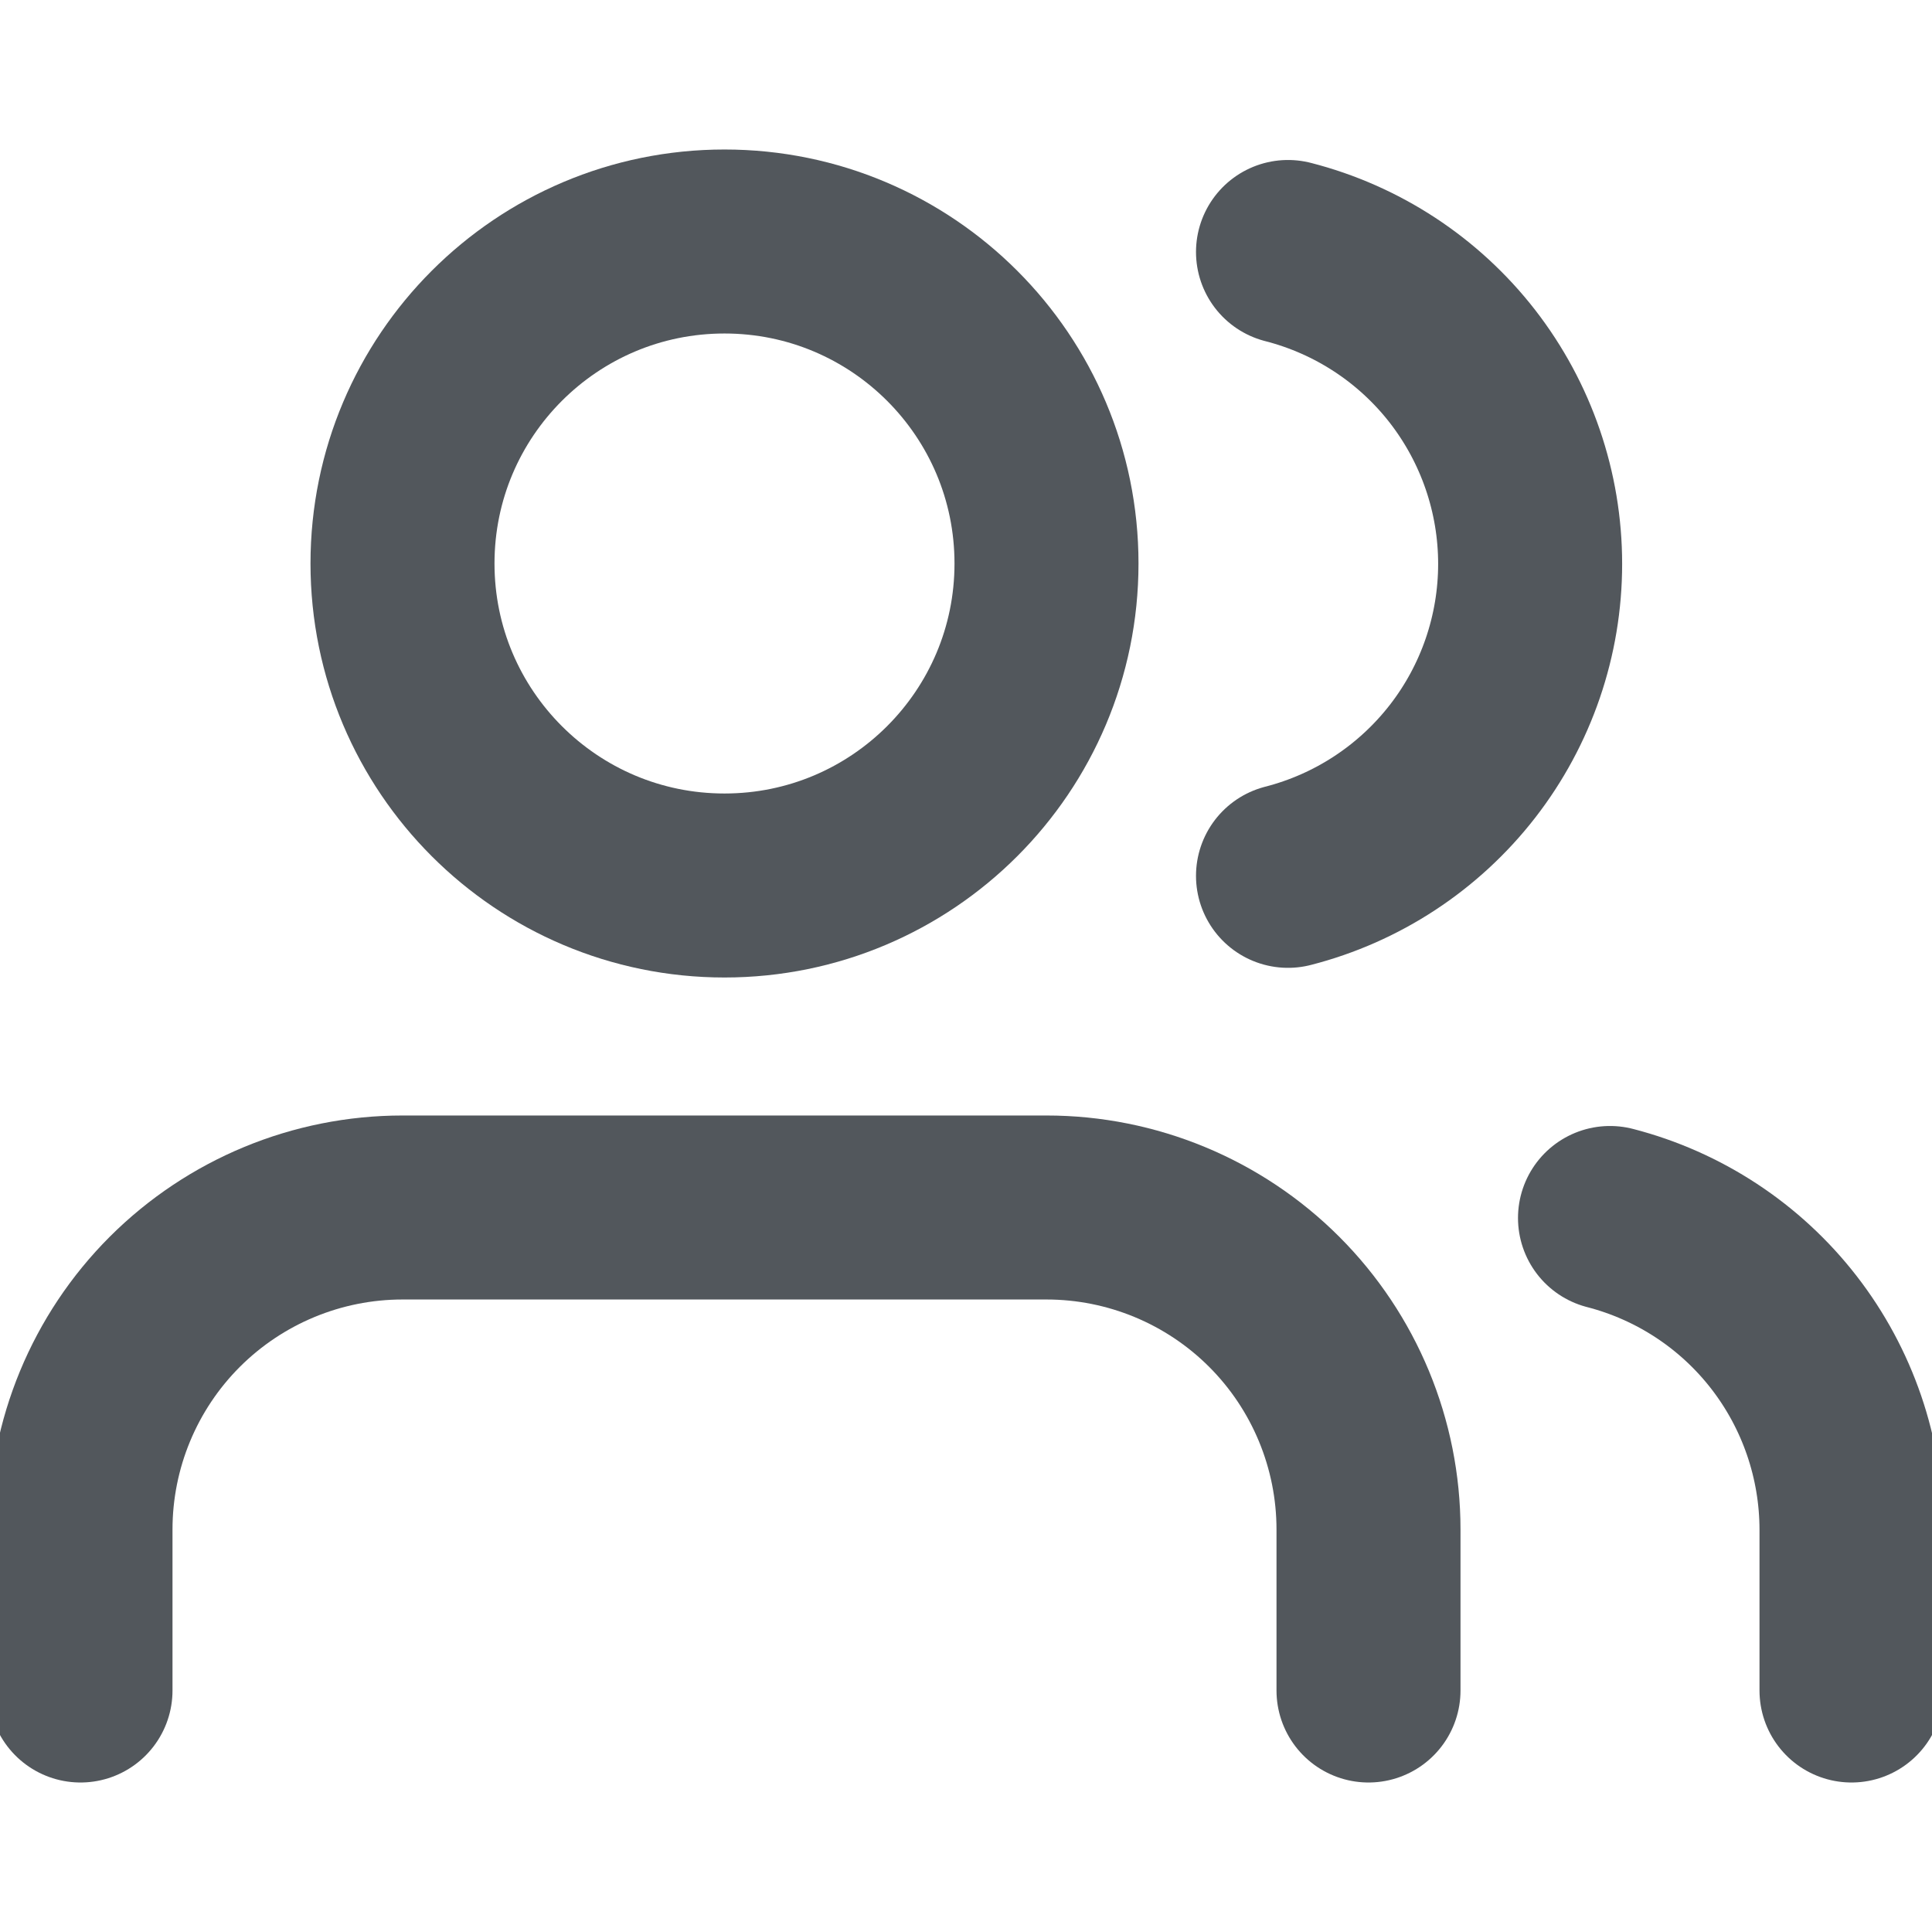 <svg width="21" height="21" viewBox="0 0 21 21" fill="none" xmlns="http://www.w3.org/2000/svg">
<g clip-path="url(#clip0_205_7175)">
<path d="M14.875 18.375V16.625C14.875 15.697 14.506 14.806 13.85 14.15C13.194 13.494 12.303 13.125 11.375 13.125H4.375C3.447 13.125 2.557 13.494 1.9 14.15C1.244 14.806 0.875 15.697 0.875 16.625V18.375" stroke="#52575C" stroke-width="2" stroke-linecap="round" stroke-linejoin="round"/>
<path d="M7.875 9.625C9.808 9.625 11.375 8.058 11.375 6.125C11.375 4.192 9.808 2.625 7.875 2.625C5.942 2.625 4.375 4.192 4.375 6.125C4.375 8.058 5.942 9.625 7.875 9.625Z" stroke="#52575C" stroke-width="2" stroke-linecap="round" stroke-linejoin="round"/>
<path d="M20.125 18.375V16.625C20.124 15.85 19.866 15.096 19.391 14.483C18.916 13.87 18.251 13.433 17.5 13.239" stroke="#52575C" stroke-width="2" stroke-linecap="round" stroke-linejoin="round"/>
<path d="M14 2.739C14.753 2.932 15.42 3.369 15.897 3.983C16.373 4.597 16.632 5.352 16.632 6.129C16.632 6.907 16.373 7.662 15.897 8.275C15.42 8.889 14.753 9.327 14 9.52" stroke="#52575C" stroke-width="2" stroke-linecap="round" stroke-linejoin="round"/>
</g>
<defs>
<clipPath id="clip0_205_7175">
<rect width="21" height="21" fill="white"/>
</clipPath>
</defs>
</svg>
